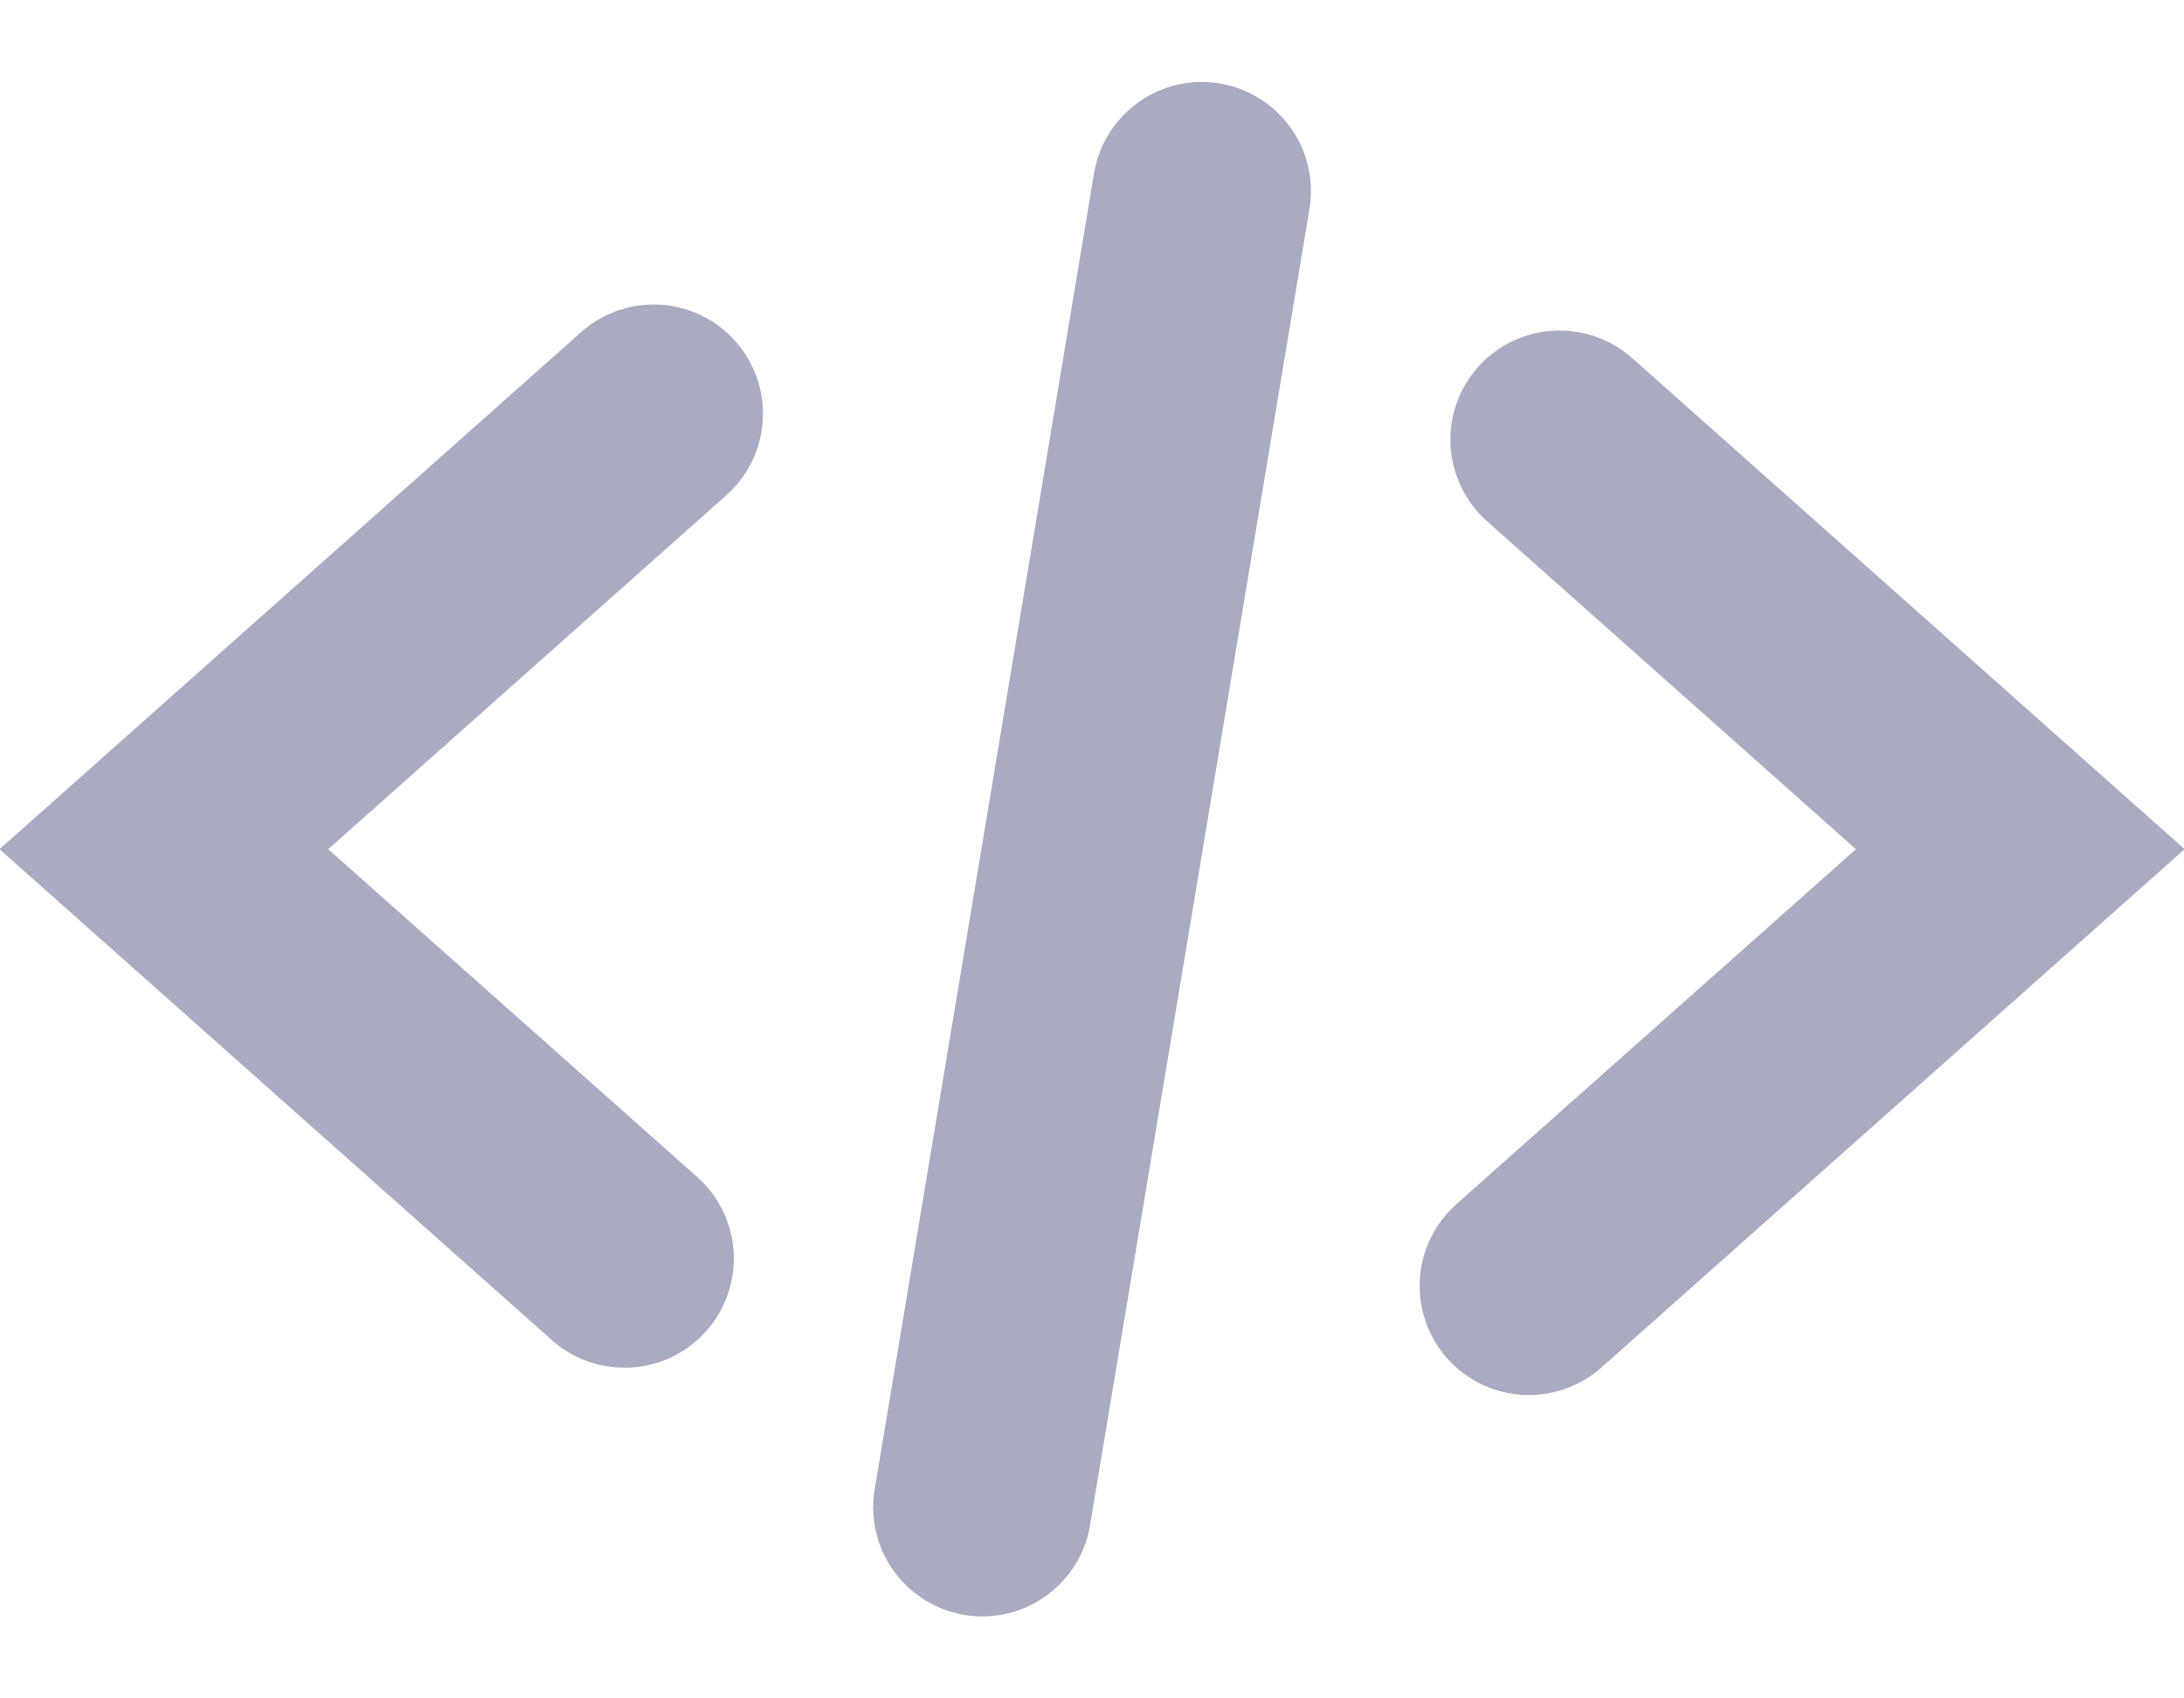 <svg width="18" height="14" viewBox="0 0 18 14" fill="none" xmlns="http://www.w3.org/2000/svg">
<path d="M5.148 11.274C4.927 11.275 4.715 11.194 4.55 11.048L-0.004 7L4.803 2.726C4.982 2.573 5.214 2.496 5.45 2.512C5.685 2.528 5.904 2.636 6.061 2.813C6.218 2.989 6.299 3.22 6.287 3.455C6.275 3.691 6.172 3.912 5.998 4.072L2.705 7L5.745 9.701C5.882 9.823 5.978 9.982 6.022 10.16C6.066 10.337 6.054 10.523 5.989 10.694C5.924 10.865 5.809 11.012 5.659 11.115C5.509 11.219 5.33 11.275 5.148 11.274ZM13.198 11.273L18.005 7L13.451 2.951C13.273 2.793 13.039 2.712 12.8 2.726C12.562 2.74 12.339 2.848 12.181 3.026C12.022 3.205 11.941 3.439 11.955 3.677C11.969 3.915 12.078 4.138 12.256 4.297L15.296 7L12.003 9.926C11.825 10.085 11.716 10.308 11.702 10.546C11.688 10.784 11.769 11.019 11.927 11.197C12.086 11.376 12.309 11.484 12.547 11.498C12.786 11.512 13.02 11.431 13.198 11.273ZM8.988 12.548L10.788 1.748C10.811 1.63 10.81 1.509 10.785 1.391C10.761 1.273 10.713 1.162 10.644 1.063C10.576 0.964 10.488 0.88 10.386 0.816C10.285 0.751 10.171 0.708 10.053 0.688C9.934 0.668 9.813 0.672 9.696 0.7C9.579 0.728 9.469 0.779 9.372 0.851C9.275 0.922 9.193 1.012 9.132 1.115C9.07 1.218 9.03 1.333 9.013 1.452L7.213 12.252C7.19 12.37 7.191 12.491 7.216 12.609C7.24 12.727 7.288 12.838 7.357 12.937C7.426 13.036 7.513 13.12 7.615 13.184C7.716 13.249 7.83 13.292 7.948 13.312C8.067 13.332 8.188 13.328 8.305 13.3C8.422 13.272 8.533 13.221 8.629 13.149C8.726 13.078 8.808 12.988 8.87 12.885C8.931 12.782 8.971 12.667 8.988 12.548Z" fill="#A8ABC1"/>
</svg>
